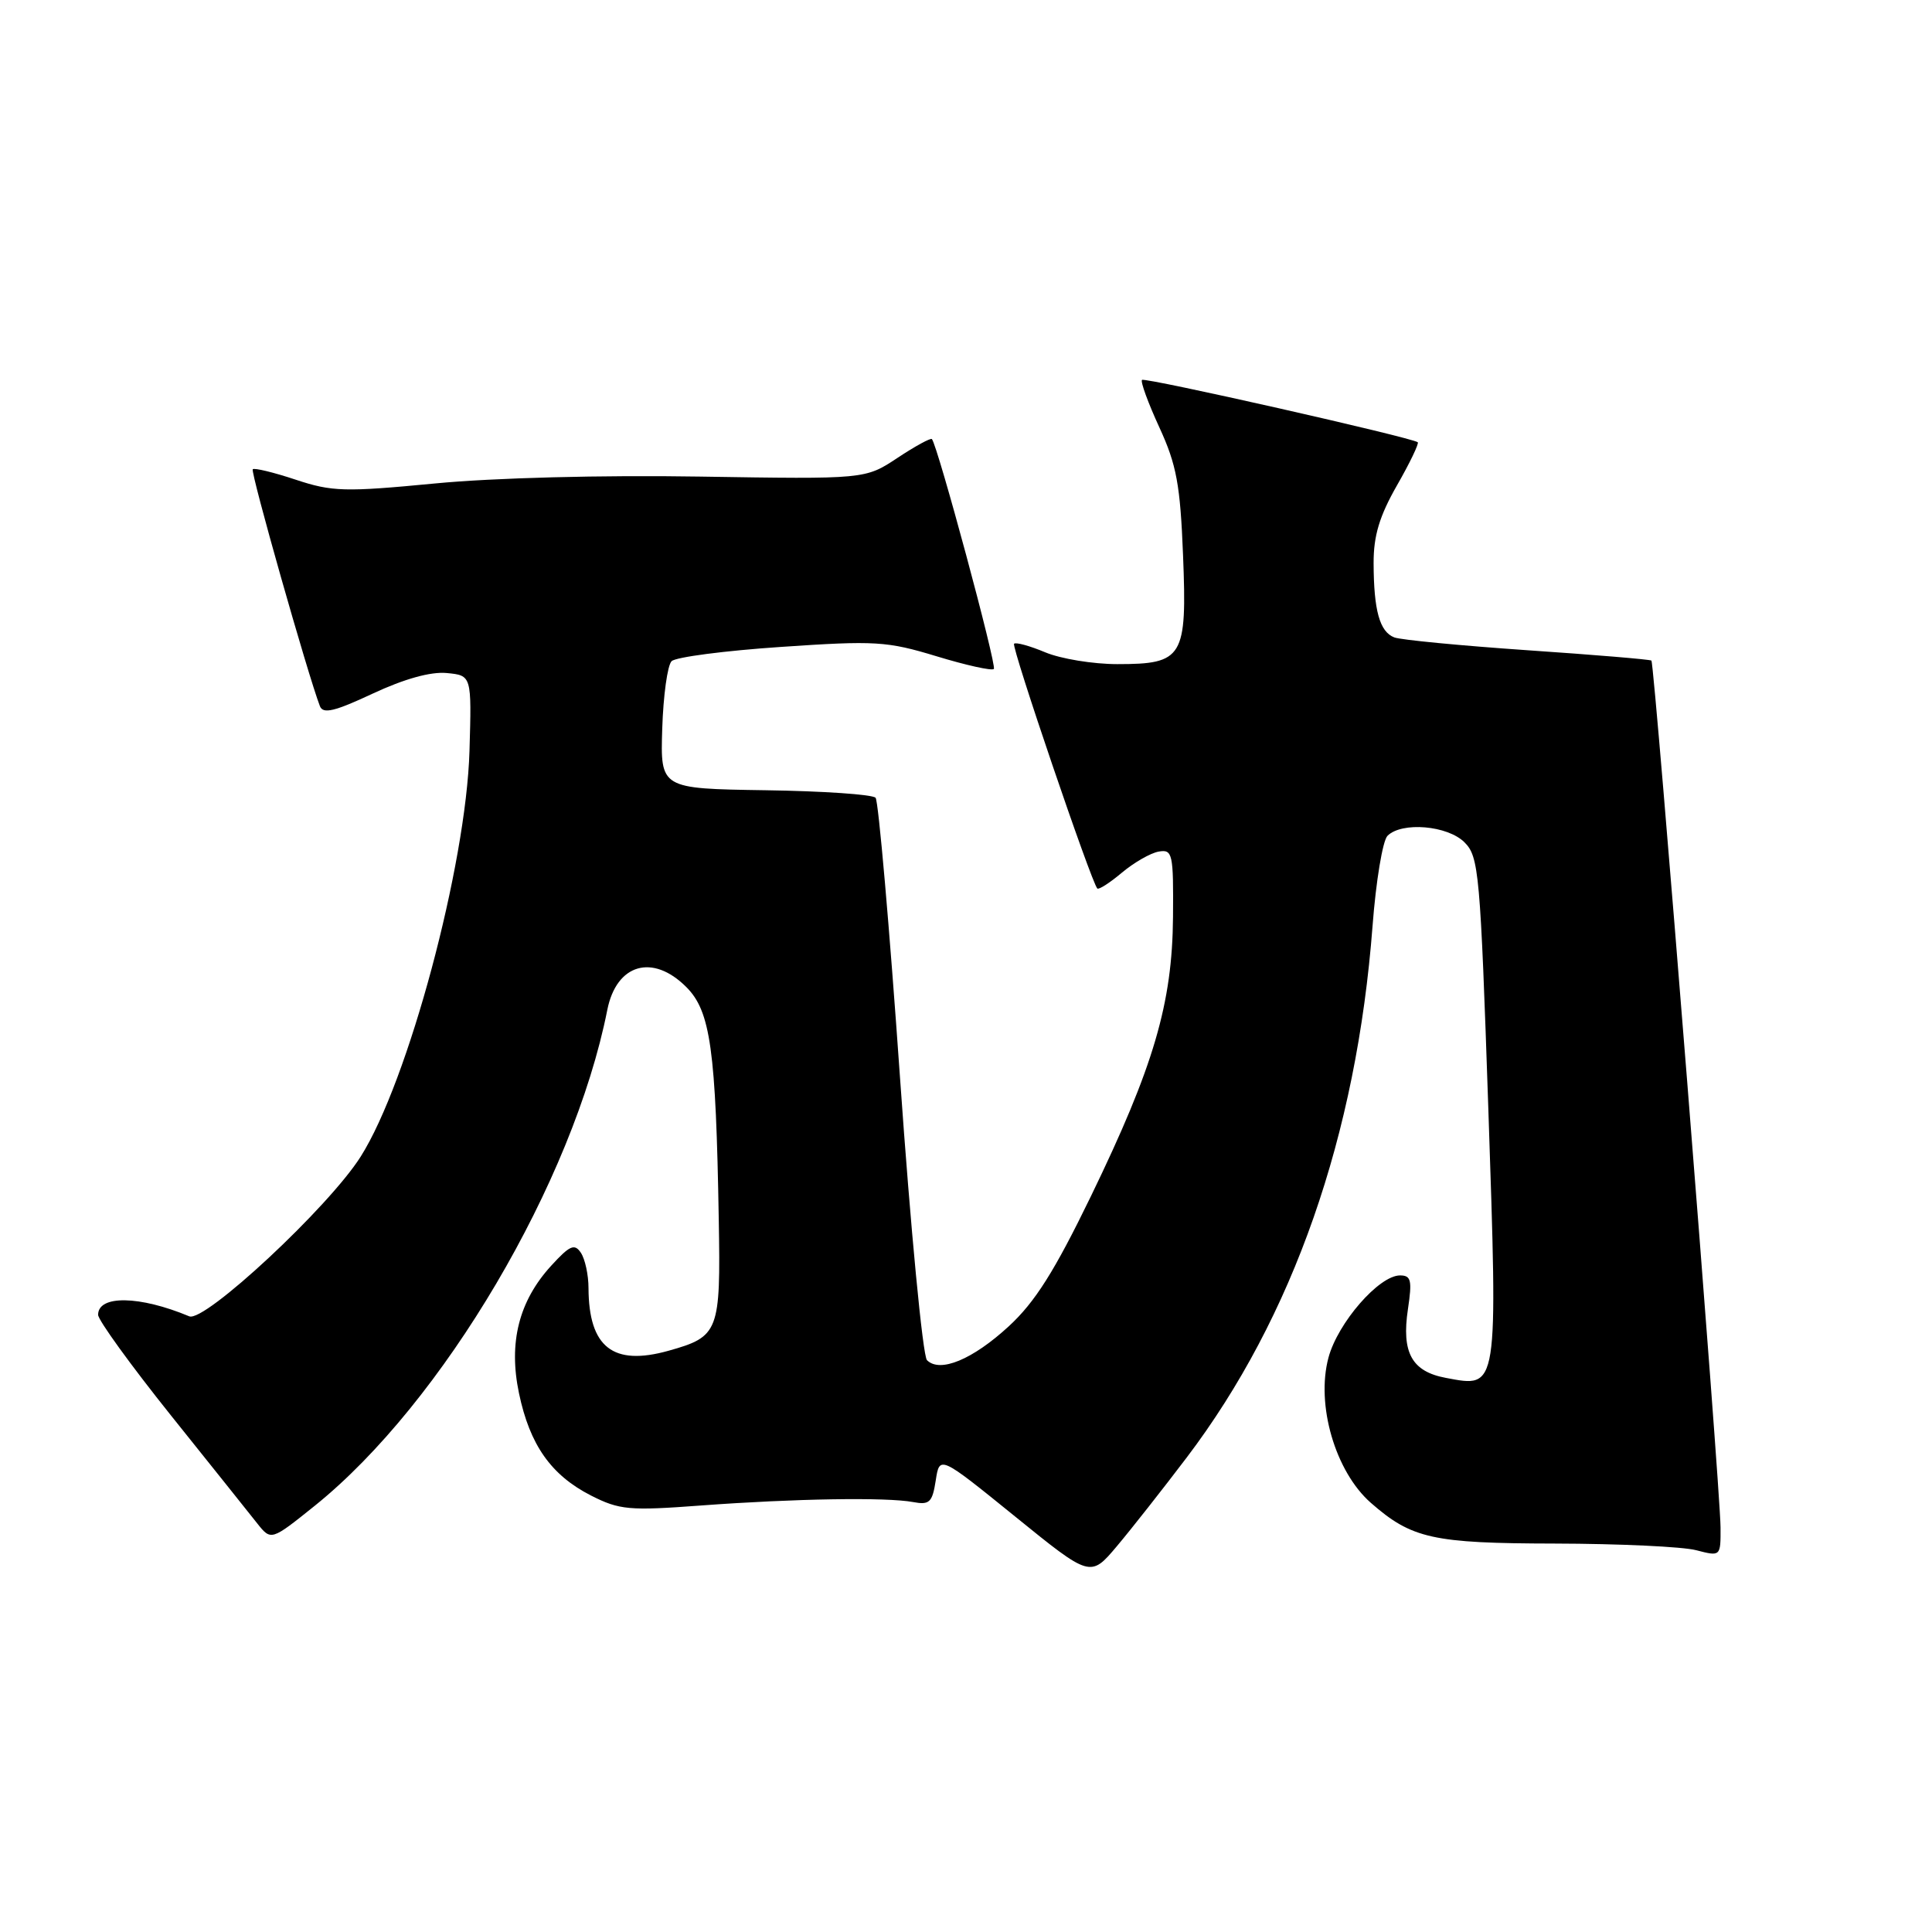 <?xml version="1.0" encoding="UTF-8" standalone="no"?>
<!DOCTYPE svg PUBLIC "-//W3C//DTD SVG 1.1//EN" "http://www.w3.org/Graphics/SVG/1.1/DTD/svg11.dtd" >
<svg xmlns="http://www.w3.org/2000/svg" xmlns:xlink="http://www.w3.org/1999/xlink" version="1.1" viewBox="0 0 256 256">
 <g >
 <path fill="currentColor"
d=" M 157.26 193.11 C 171.34 174.53 179.75 150.47 181.87 122.70 C 182.32 116.77 183.21 111.39 183.85 110.75 C 185.74 108.86 191.82 109.37 194.06 111.62 C 195.96 113.51 196.15 115.68 197.21 146.87 C 198.47 184.40 198.56 183.89 191.60 182.58 C 187.07 181.74 185.69 179.24 186.56 173.46 C 187.13 169.65 186.98 169.00 185.51 169.00 C 182.73 169.00 177.27 175.27 176.03 179.89 C 174.35 186.14 176.93 194.99 181.64 199.13 C 187.06 203.88 189.84 204.50 206.00 204.53 C 214.53 204.55 222.96 204.94 224.75 205.41 C 228.00 206.25 228.00 206.25 227.98 202.38 C 227.96 197.27 219.24 87.89 218.82 87.53 C 218.64 87.38 211.26 86.76 202.40 86.16 C 193.55 85.55 185.61 84.79 184.75 84.46 C 182.81 83.71 182.03 80.90 182.01 74.62 C 182.00 70.98 182.79 68.37 185.11 64.31 C 186.82 61.33 188.05 58.75 187.86 58.60 C 187.04 57.96 151.70 49.97 151.32 50.34 C 151.10 50.57 152.13 53.39 153.62 56.63 C 155.90 61.58 156.39 64.23 156.76 73.58 C 157.30 87.13 156.78 88.00 148.05 88.00 C 144.86 88.00 140.57 87.30 138.51 86.44 C 136.46 85.58 134.60 85.07 134.37 85.30 C 133.98 85.68 144.62 116.95 145.40 117.73 C 145.59 117.92 147.06 116.98 148.66 115.63 C 150.26 114.29 152.45 113.03 153.53 112.84 C 155.37 112.52 155.50 113.08 155.43 121.50 C 155.34 132.97 152.88 141.33 144.55 158.51 C 139.73 168.44 137.16 172.52 133.68 175.73 C 128.88 180.15 124.55 181.95 122.83 180.23 C 122.27 179.67 120.66 162.85 119.26 142.85 C 117.86 122.86 116.40 106.14 116.02 105.71 C 115.63 105.27 109.06 104.82 101.41 104.71 C 87.50 104.50 87.50 104.50 87.75 96.55 C 87.89 92.18 88.44 88.16 88.99 87.61 C 89.53 87.07 96.05 86.22 103.48 85.72 C 115.97 84.87 117.52 84.96 124.10 86.96 C 128.01 88.15 131.43 88.91 131.69 88.64 C 132.11 88.22 124.24 59.02 123.48 58.18 C 123.32 58.00 121.26 59.12 118.91 60.68 C 114.65 63.50 114.65 63.50 92.73 63.15 C 79.78 62.94 65.43 63.31 57.65 64.06 C 45.66 65.21 44.01 65.16 39.18 63.56 C 36.26 62.59 33.70 61.97 33.49 62.18 C 33.16 62.51 40.79 89.41 42.39 93.57 C 42.80 94.64 44.34 94.27 49.40 91.90 C 53.58 89.95 57.06 88.98 59.19 89.18 C 62.50 89.50 62.50 89.50 62.21 99.50 C 61.76 114.69 54.09 143.31 47.79 153.26 C 43.55 159.96 27.11 175.27 25.08 174.42 C 18.50 171.67 13.00 171.58 13.00 174.22 C 13.00 174.92 17.33 180.90 22.61 187.50 C 27.90 194.10 33.05 200.55 34.07 201.84 C 35.92 204.17 35.92 204.17 41.71 199.52 C 58.66 185.89 75.96 156.56 80.47 133.82 C 81.68 127.72 86.48 126.32 90.94 130.79 C 94.15 134.00 94.86 139.05 95.24 161.62 C 95.50 176.48 95.26 177.11 88.59 178.98 C 81.23 181.04 78.02 178.53 77.98 170.68 C 77.98 168.93 77.52 166.82 76.97 166.00 C 76.13 164.74 75.50 165.02 73.04 167.71 C 68.75 172.40 67.36 177.91 68.77 184.62 C 70.20 191.46 73.02 195.46 78.30 198.16 C 82.09 200.08 83.34 200.20 92.97 199.48 C 105.28 198.57 117.46 198.37 120.99 199.03 C 123.16 199.44 123.54 199.08 123.99 196.17 C 124.50 192.84 124.50 192.84 134.50 200.94 C 144.49 209.04 144.49 209.04 148.00 204.87 C 149.92 202.59 154.09 197.29 157.26 193.11 Z "/>
</g>
</svg>